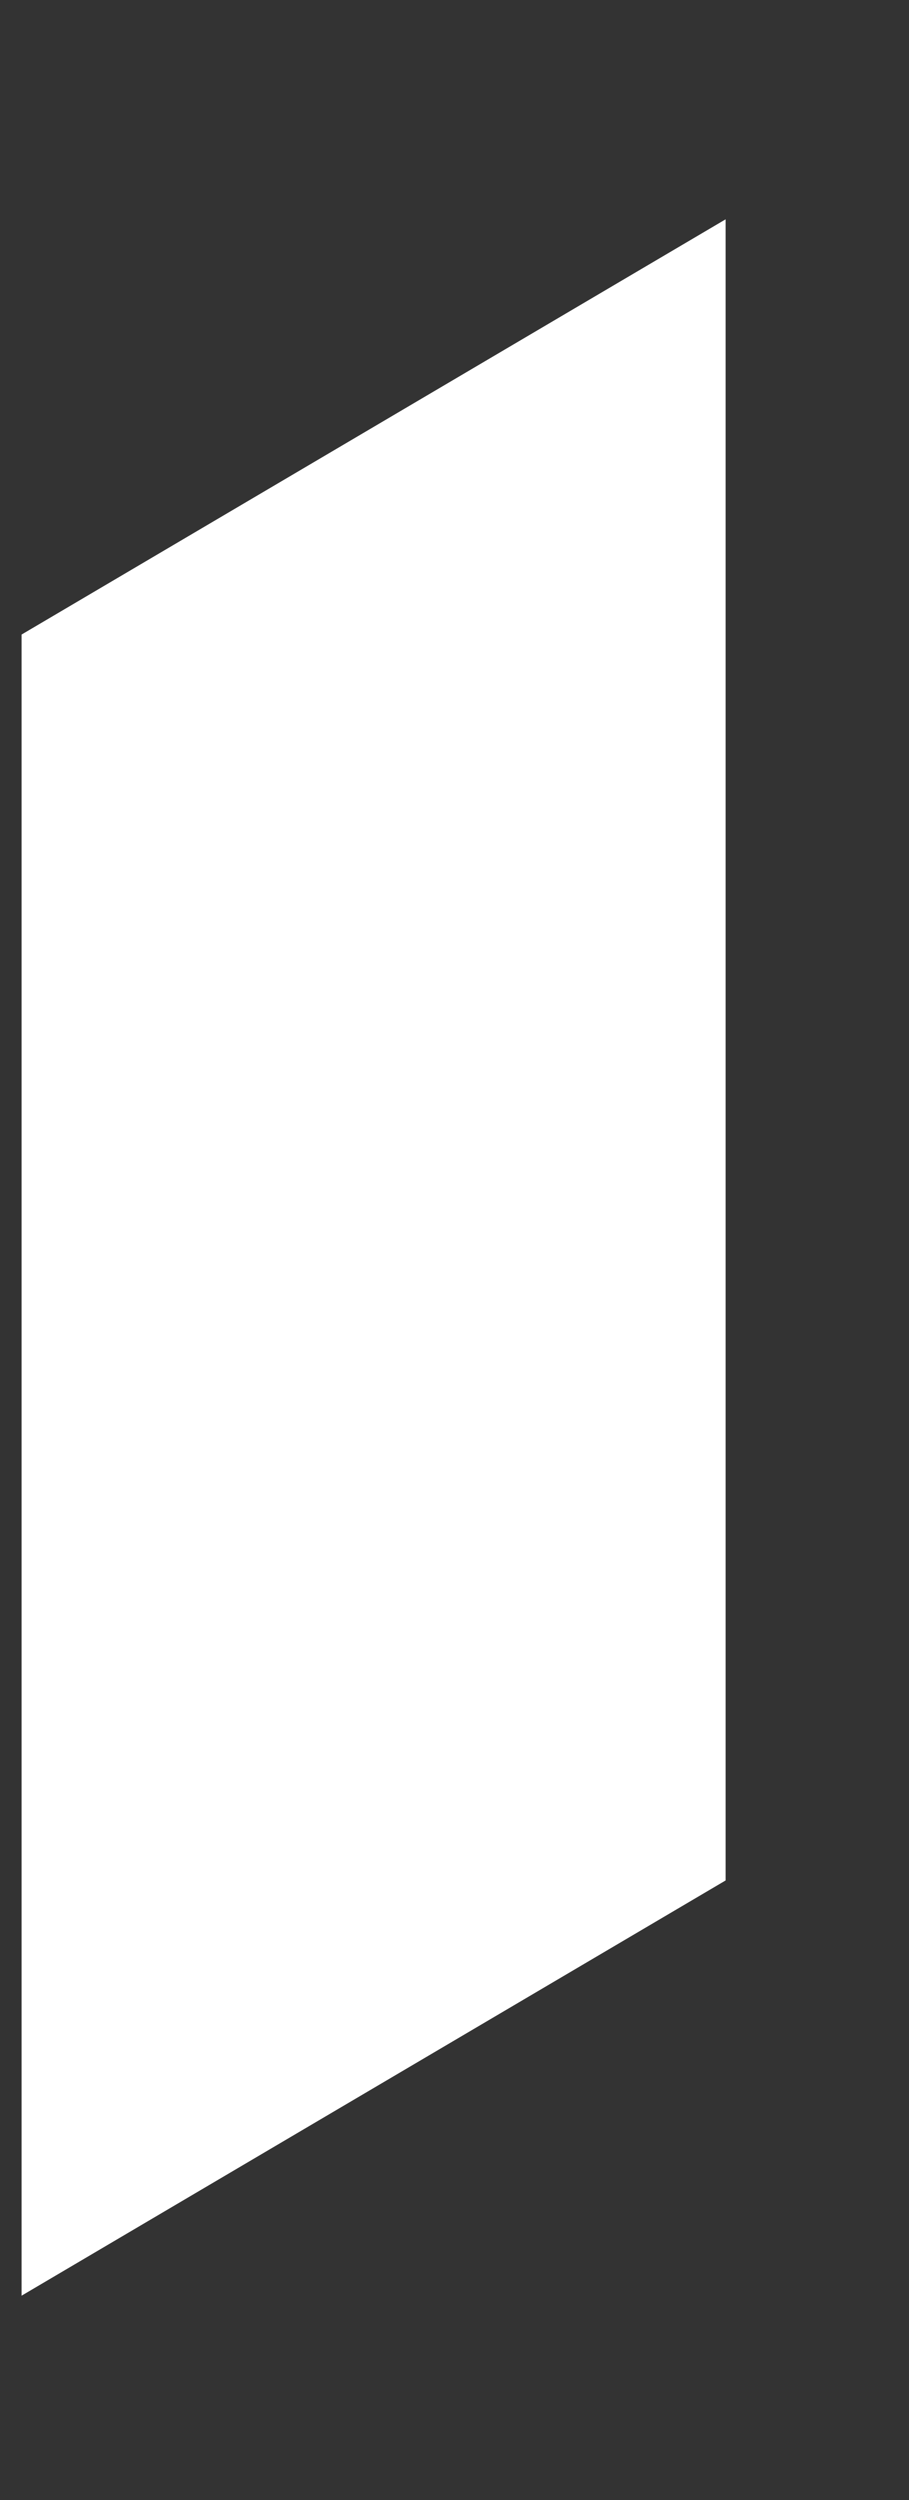 <svg width="4" height="11" viewBox="0 0 4 11" fill="none" xmlns="http://www.w3.org/2000/svg">
<rect x="0" y="0" width="4" height="11" fill="#333333" stroke="none"/>
<path d="M0.095 2.792V10.101L3.193 8.274V0.965L0.095 2.792Z" fill="white"/>
</svg>
